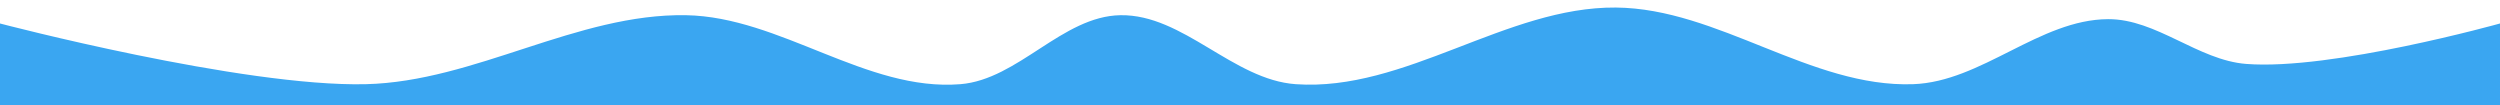 <?xml version="1.0" encoding="UTF-8" standalone="no"?>
<!-- Created with Inkscape (http://www.inkscape.org/) -->

<svg
   xmlns:dc="http://purl.org/dc/elements/1.1/"
   xmlns:cc="http://creativecommons.org/ns#"
   xmlns:rdf="http://www.w3.org/1999/02/22-rdf-syntax-ns#"
   xmlns:svg="http://www.w3.org/2000/svg"
   xmlns="http://www.w3.org/2000/svg"
   xmlns:sodipodi="http://sodipodi.sourceforge.net/DTD/sodipodi-0.dtd"
   xmlns:inkscape="http://www.inkscape.org/namespaces/inkscape"
   width="332"
   height="14"
   viewBox="0 0 87.842 3.704"
   version="1.1"
   id="svg8"
   inkscape:version="0.92.0 r15299"
   sodipodi:docname="wave1.svg">
  <defs
     id="defs2" />
  <sodipodi:namedview
     id="base"
     pagecolor="#ffffff"
     bordercolor="#666666"
     borderopacity="1.0"
     inkscape:pageopacity="0.0"
     inkscape:pageshadow="2"
     inkscape:zoom="3.2127948"
     inkscape:cx="157.5838"
     inkscape:cy="47.47717"
     inkscape:document-units="mm"
     inkscape:current-layer="layer1"
     showgrid="false"
     inkscape:window-width="1920"
     inkscape:window-height="1017"
     inkscape:window-x="-8"
     inkscape:window-y="-8"
     inkscape:window-maximized="1"
     units="px"
     inkscape:showpageshadow="false" />
  <g
     inkscape:label="Layer 1"
     inkscape:groupmode="layer"
     id="layer1"
     transform="translate(0,-293.296)">
    <path
       style="fill:#3aa6f1;fill-opacity:1;stroke:none;stroke-width:0.234"
       d="m 0,294.121 c 0,0 8.513,2.237 12.855,2.133 3.833,-0.092 7.414,-2.489 11.248,-2.424 3.312,0.056 6.339,2.69 9.641,2.424 2.033,-0.164 3.585,-2.391 5.624,-2.424 2.205,-0.035 3.96,2.27 6.16,2.424 3.845,0.27 7.394,-2.726 11.248,-2.693 3.594,0.031 6.853,2.818 10.445,2.693 2.405,-0.084 4.446,-2.275 6.852,-2.285 1.699,-0.007 3.157,1.441 4.85,1.573 3.001,0.234 8.919,-1.421 8.919,-1.421 v 2.879 H 0 Z"
       id="rect6368"
       inkscape:connector-curvature="0"
       sodipodi:nodetypes="caaaaaaaaacccc" />
  </g>
</svg>
